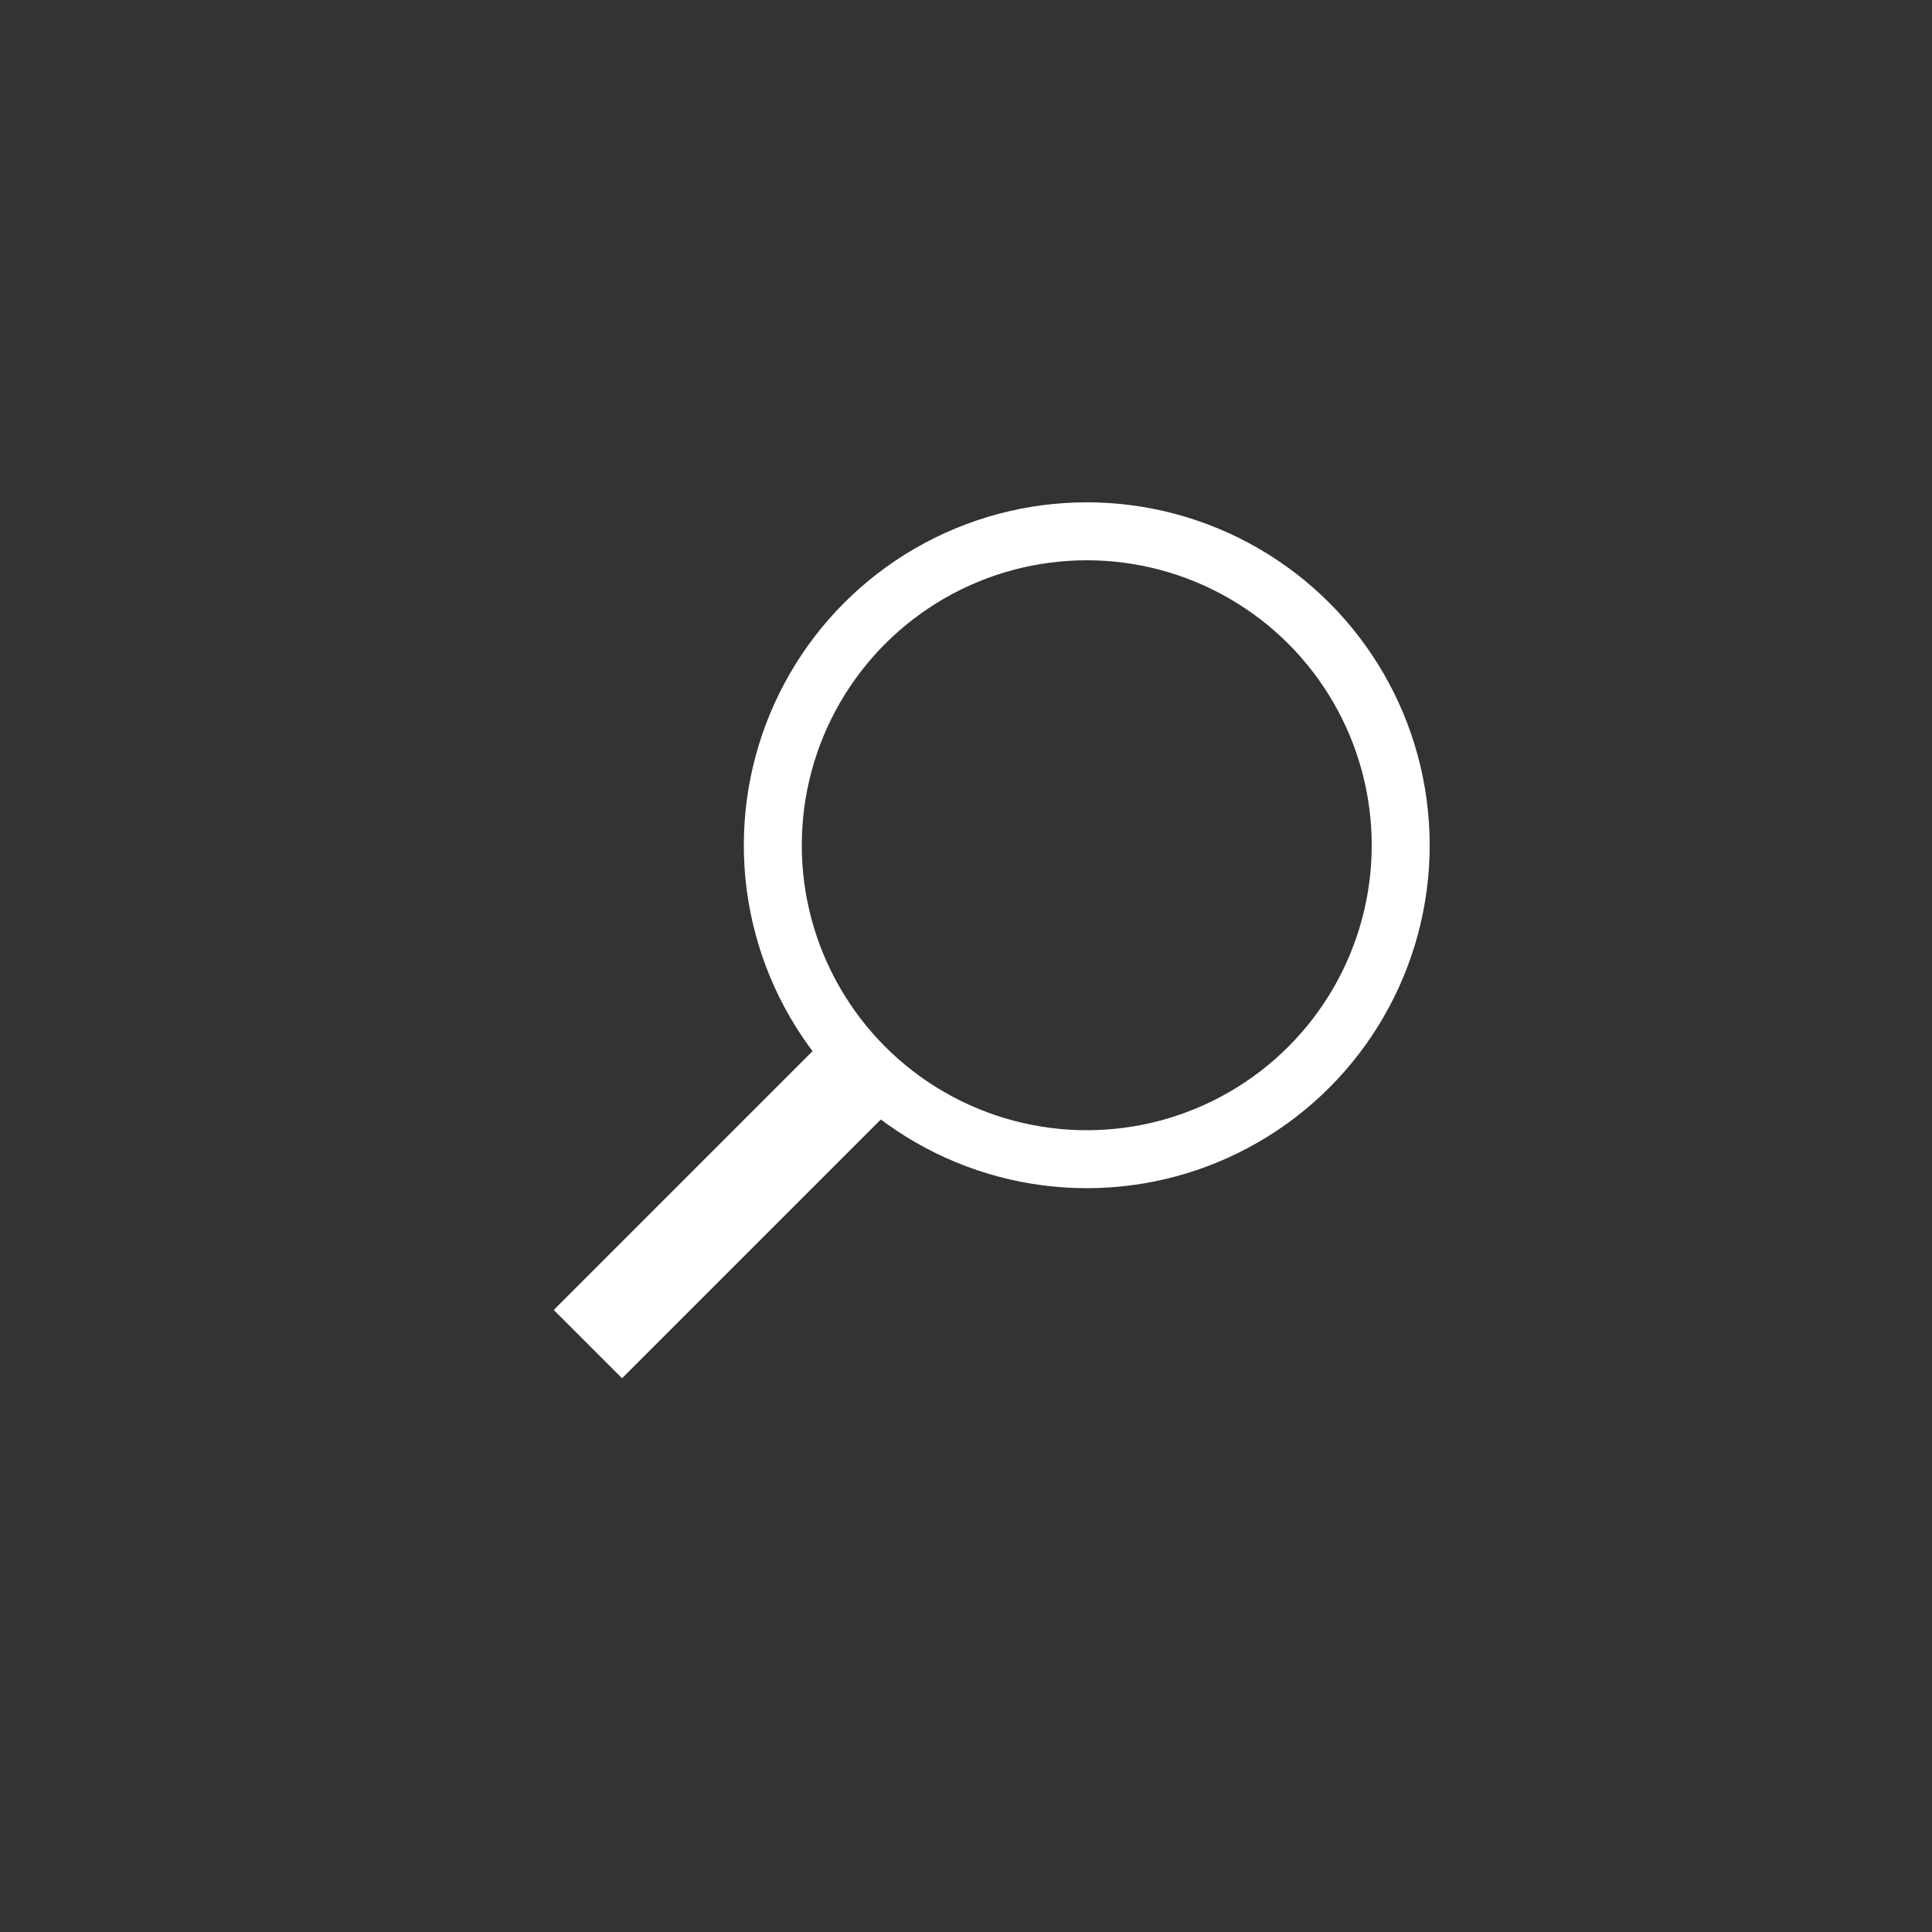 <?xml version="1.0" encoding="utf-8"?>
<!-- Generator: Adobe Illustrator 20.0.0, SVG Export Plug-In . SVG Version: 6.00 Build 0)  -->
<svg version="1.1" id="SEARCH" xmlns="http://www.w3.org/2000/svg" xmlns:xlink="http://www.w3.org/1999/xlink" x="0px" y="0px"
	 viewBox="0 0 40 40" style="enable-background:new 0 0 40 40;" xml:space="preserve">
<rect x="0" y="0" width="40" height="40" fill="#333333" stroke="none"/>
<style type="text/css">
  .cls-1 {
    fill: #fff;
    fill-rule: evenodd;
  }

  .cls-2 {
    fill: none;
    stroke: #fff;
    stroke-width: 1.2px;
  }
</style>
<path class="cls-1" d="M11.465,27.121l5.657-5.657,1.414,1.414-5.657,5.657Z"/>
<circle id="Ellipse_2_copie" data-name="Ellipse 2 copie" class="cls-2" cx="22.5" cy="17.5" r="6.5"/>
</svg>
